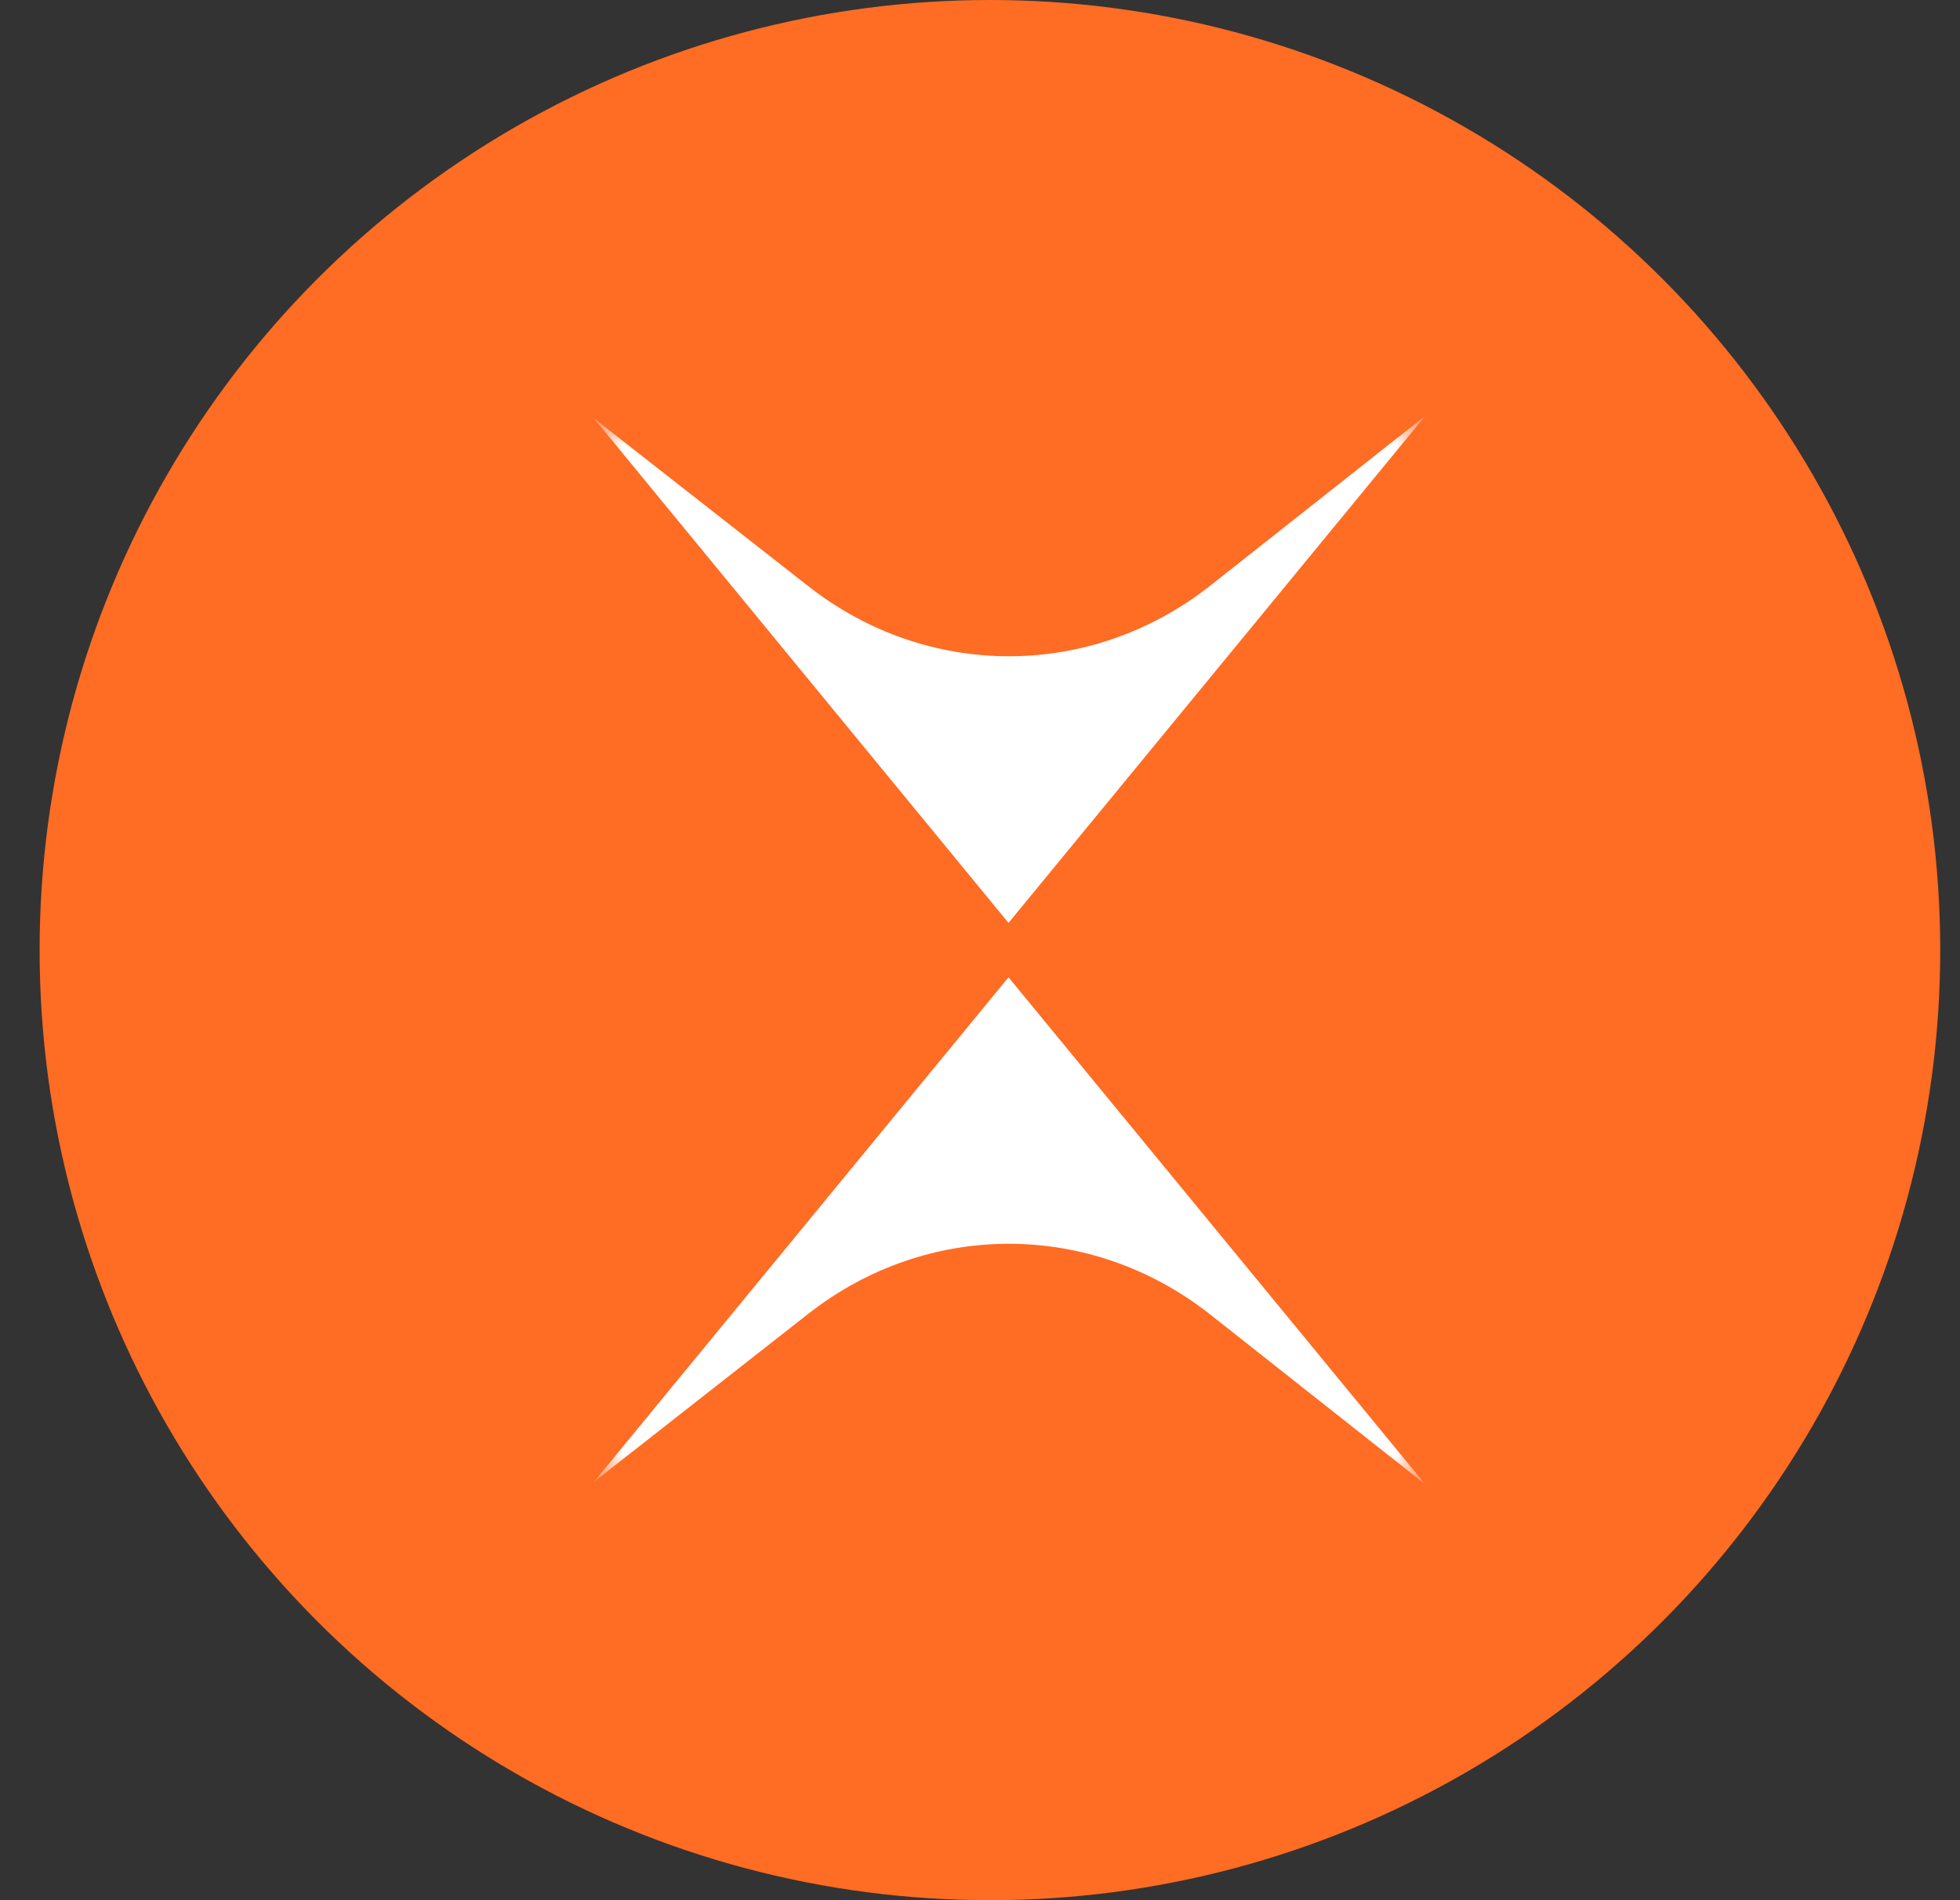 <svg width="33" height="32" viewBox="0 0 33 32" fill="none" xmlns="http://www.w3.org/2000/svg">
<rect x="0" y="0" width="33" height="32" fill="#333333" stroke="none"/>
<circle cx="16.667" cy="16" r="16" fill="#FF6C23"/>
<circle cx="16.667" cy="16" r="15.5" stroke="#FF6C23" stroke-opacity="0.04"/>
<mask id="mask0_1694_4922" style="mask-type:luminance" maskUnits="userSpaceOnUse" x="10" y="7" width="14" height="18">
<path d="M24 7H10V25H24V7Z" fill="white"/>
</mask>
<g mask="url(#mask0_1694_4922)">
<path d="M10 7.045L16.98 15.542L24 7L20.381 9.859C18.374 11.444 15.624 11.45 13.611 9.873L10 7.045Z" fill="white"/>
<path d="M10 24.955L16.98 16.458L23.998 24.998L20.379 22.139C18.372 20.554 15.622 20.547 13.609 22.125L10 24.955Z" fill="white"/>
</g>
</svg>
